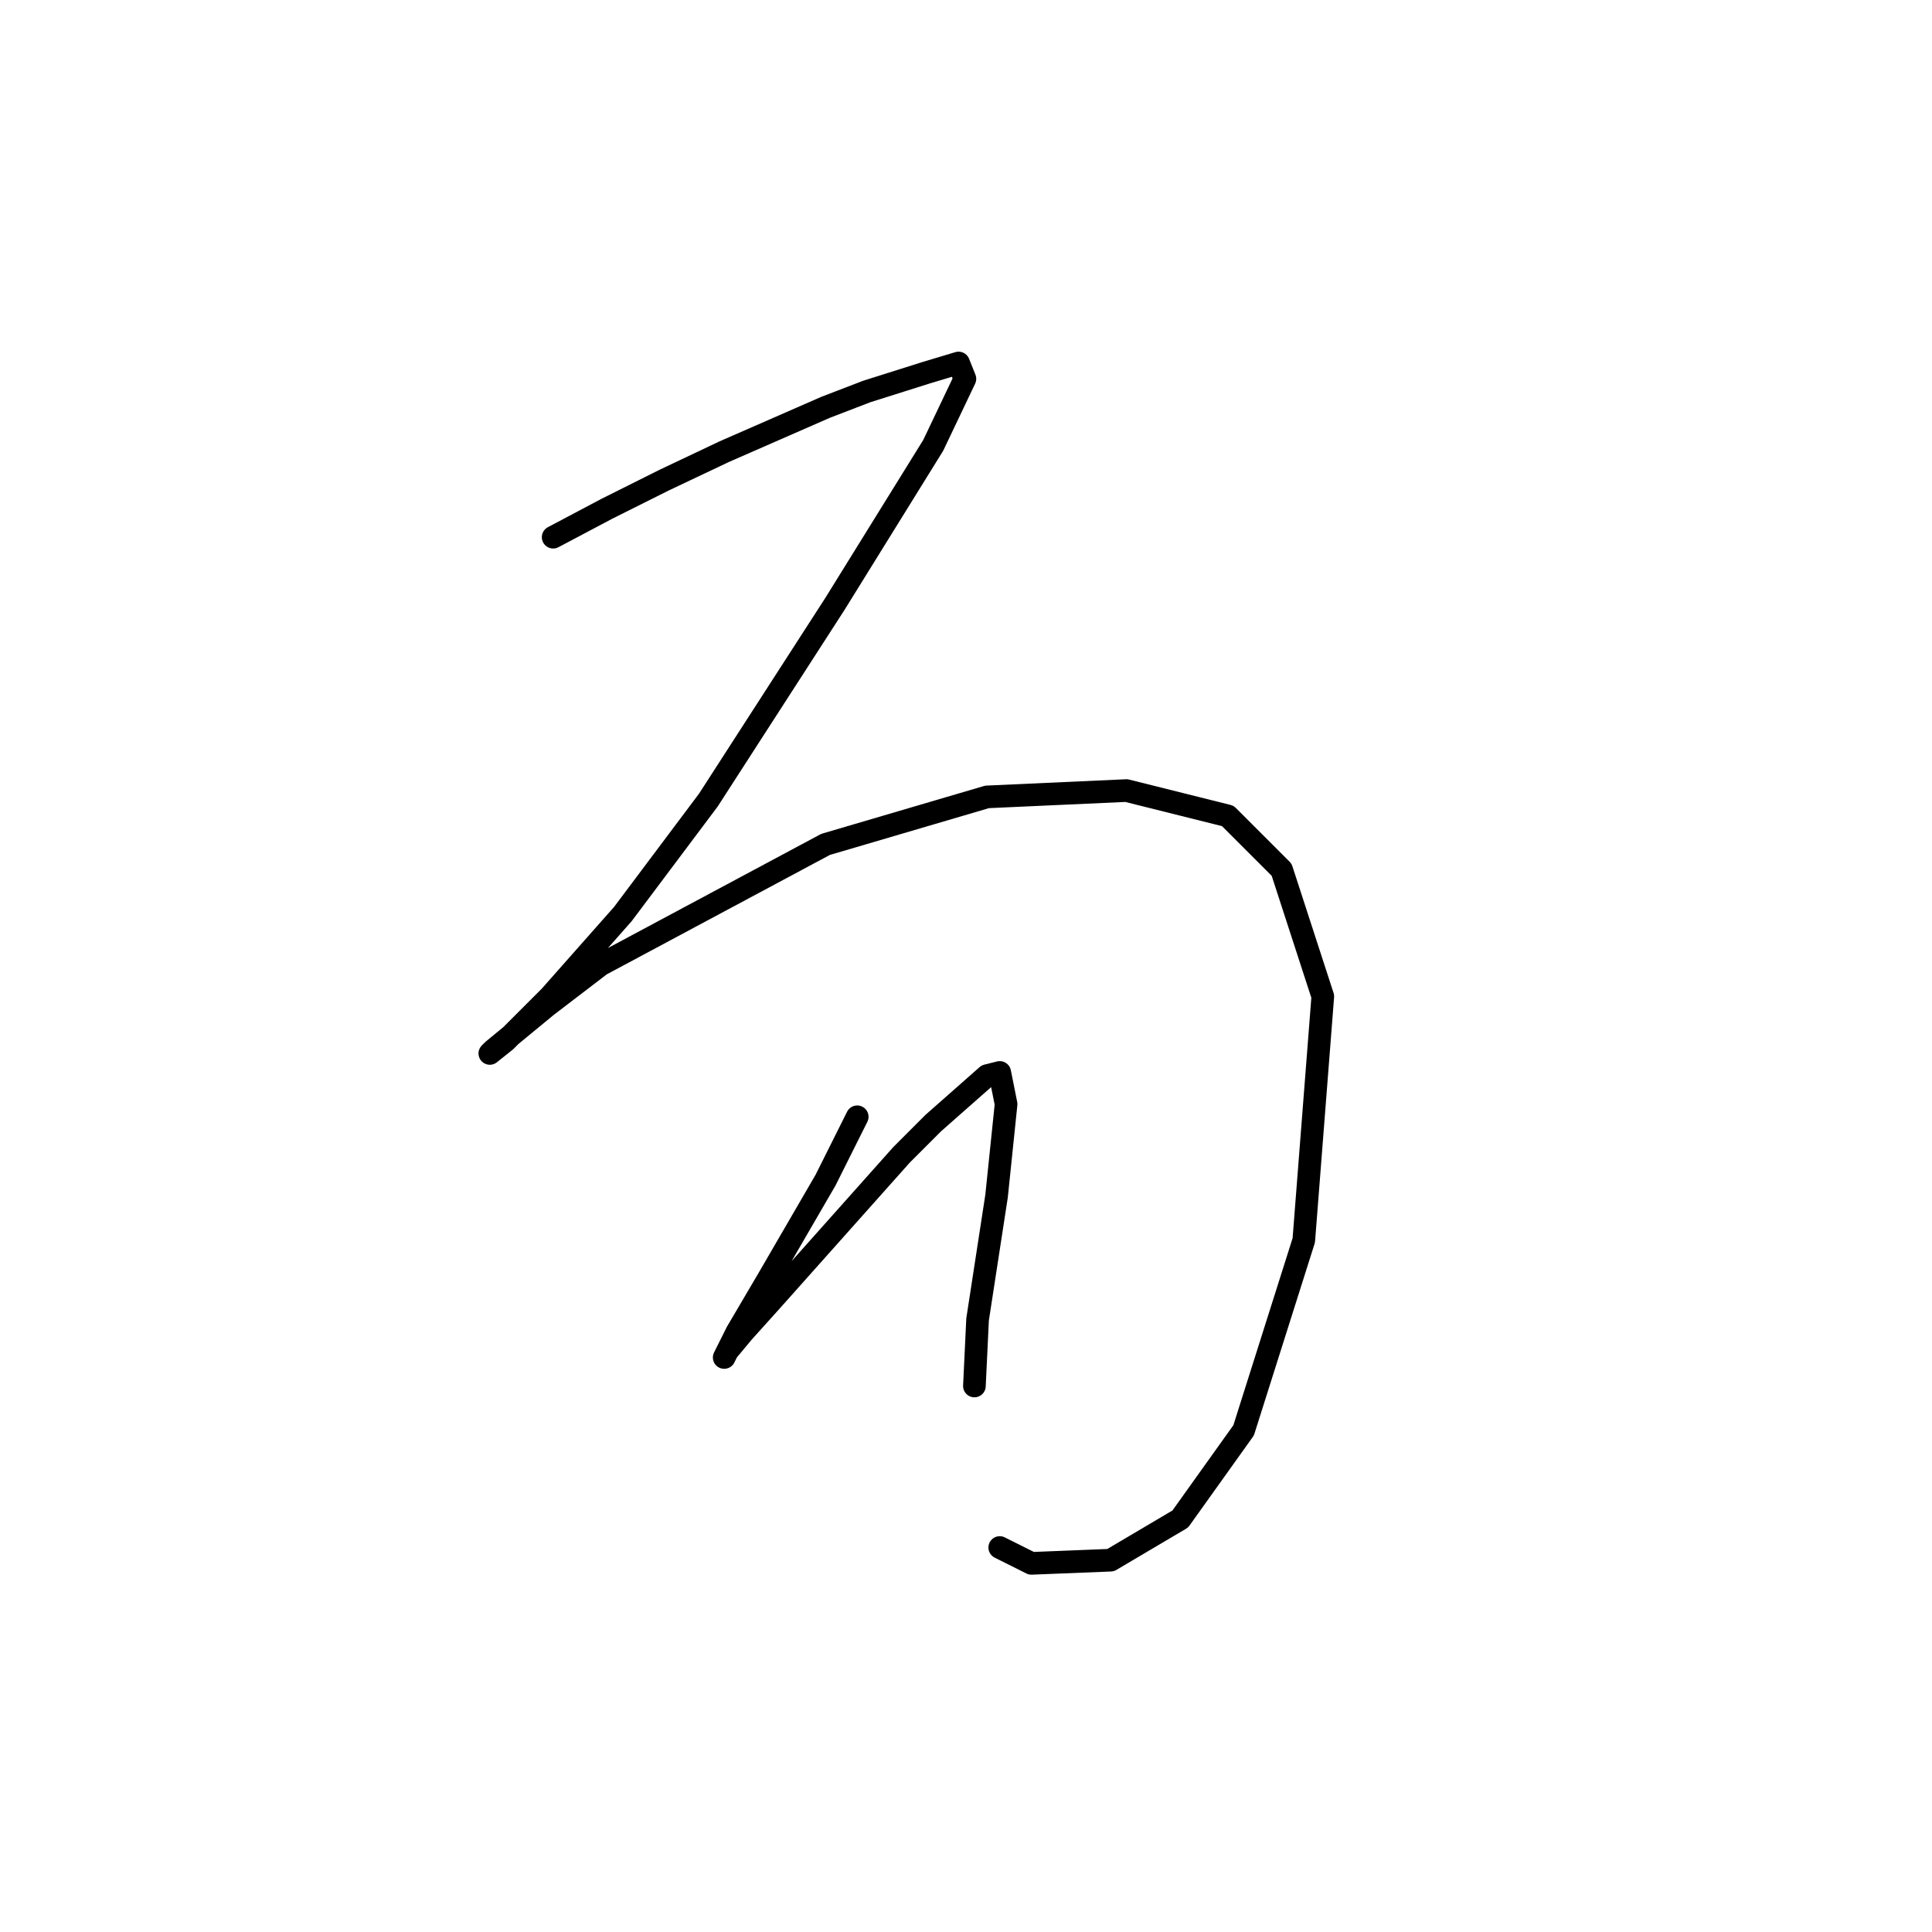<?xml version="1.0" standalone="no"?>
    <svg width="256" height="256" xmlns="http://www.w3.org/2000/svg" version="1.1">
    <polyline stroke="black" stroke-width="3" stroke-linecap="round" fill="transparent" stroke-linejoin="round" points="73.298 71.181 80.433 67.404 87.987 63.627 95.96 59.85 109.39 53.974 114.845 51.876 122.819 49.358 127.016 48.099 127.855 50.197 123.658 59.01 110.649 79.994 93.862 106.013 82.531 121.121 72.879 132.032 67.003 137.908 64.905 139.586 65.325 139.167 72.459 133.291 79.593 127.836 109.39 111.888 130.793 105.593 149.258 104.754 162.687 108.111 169.822 115.246 175.277 132.032 172.759 164.347 164.786 189.527 156.392 201.277 147.16 206.733 136.668 207.153 132.471 205.054 132.471 205.054 " />
        <polyline stroke="black" stroke-width="3" stroke-linecap="round" fill="transparent" stroke-linejoin="round" points="113.586 147.98 109.39 156.373 101.836 169.383 97.639 176.517 95.96 179.874 96.38 179.035 98.478 176.517 102.255 172.32 119.462 153.016 123.658 148.819 130.793 142.524 132.471 142.104 133.311 146.301 132.052 158.471 129.534 174.838 129.114 183.651 129.114 183.651 " />
        </svg>